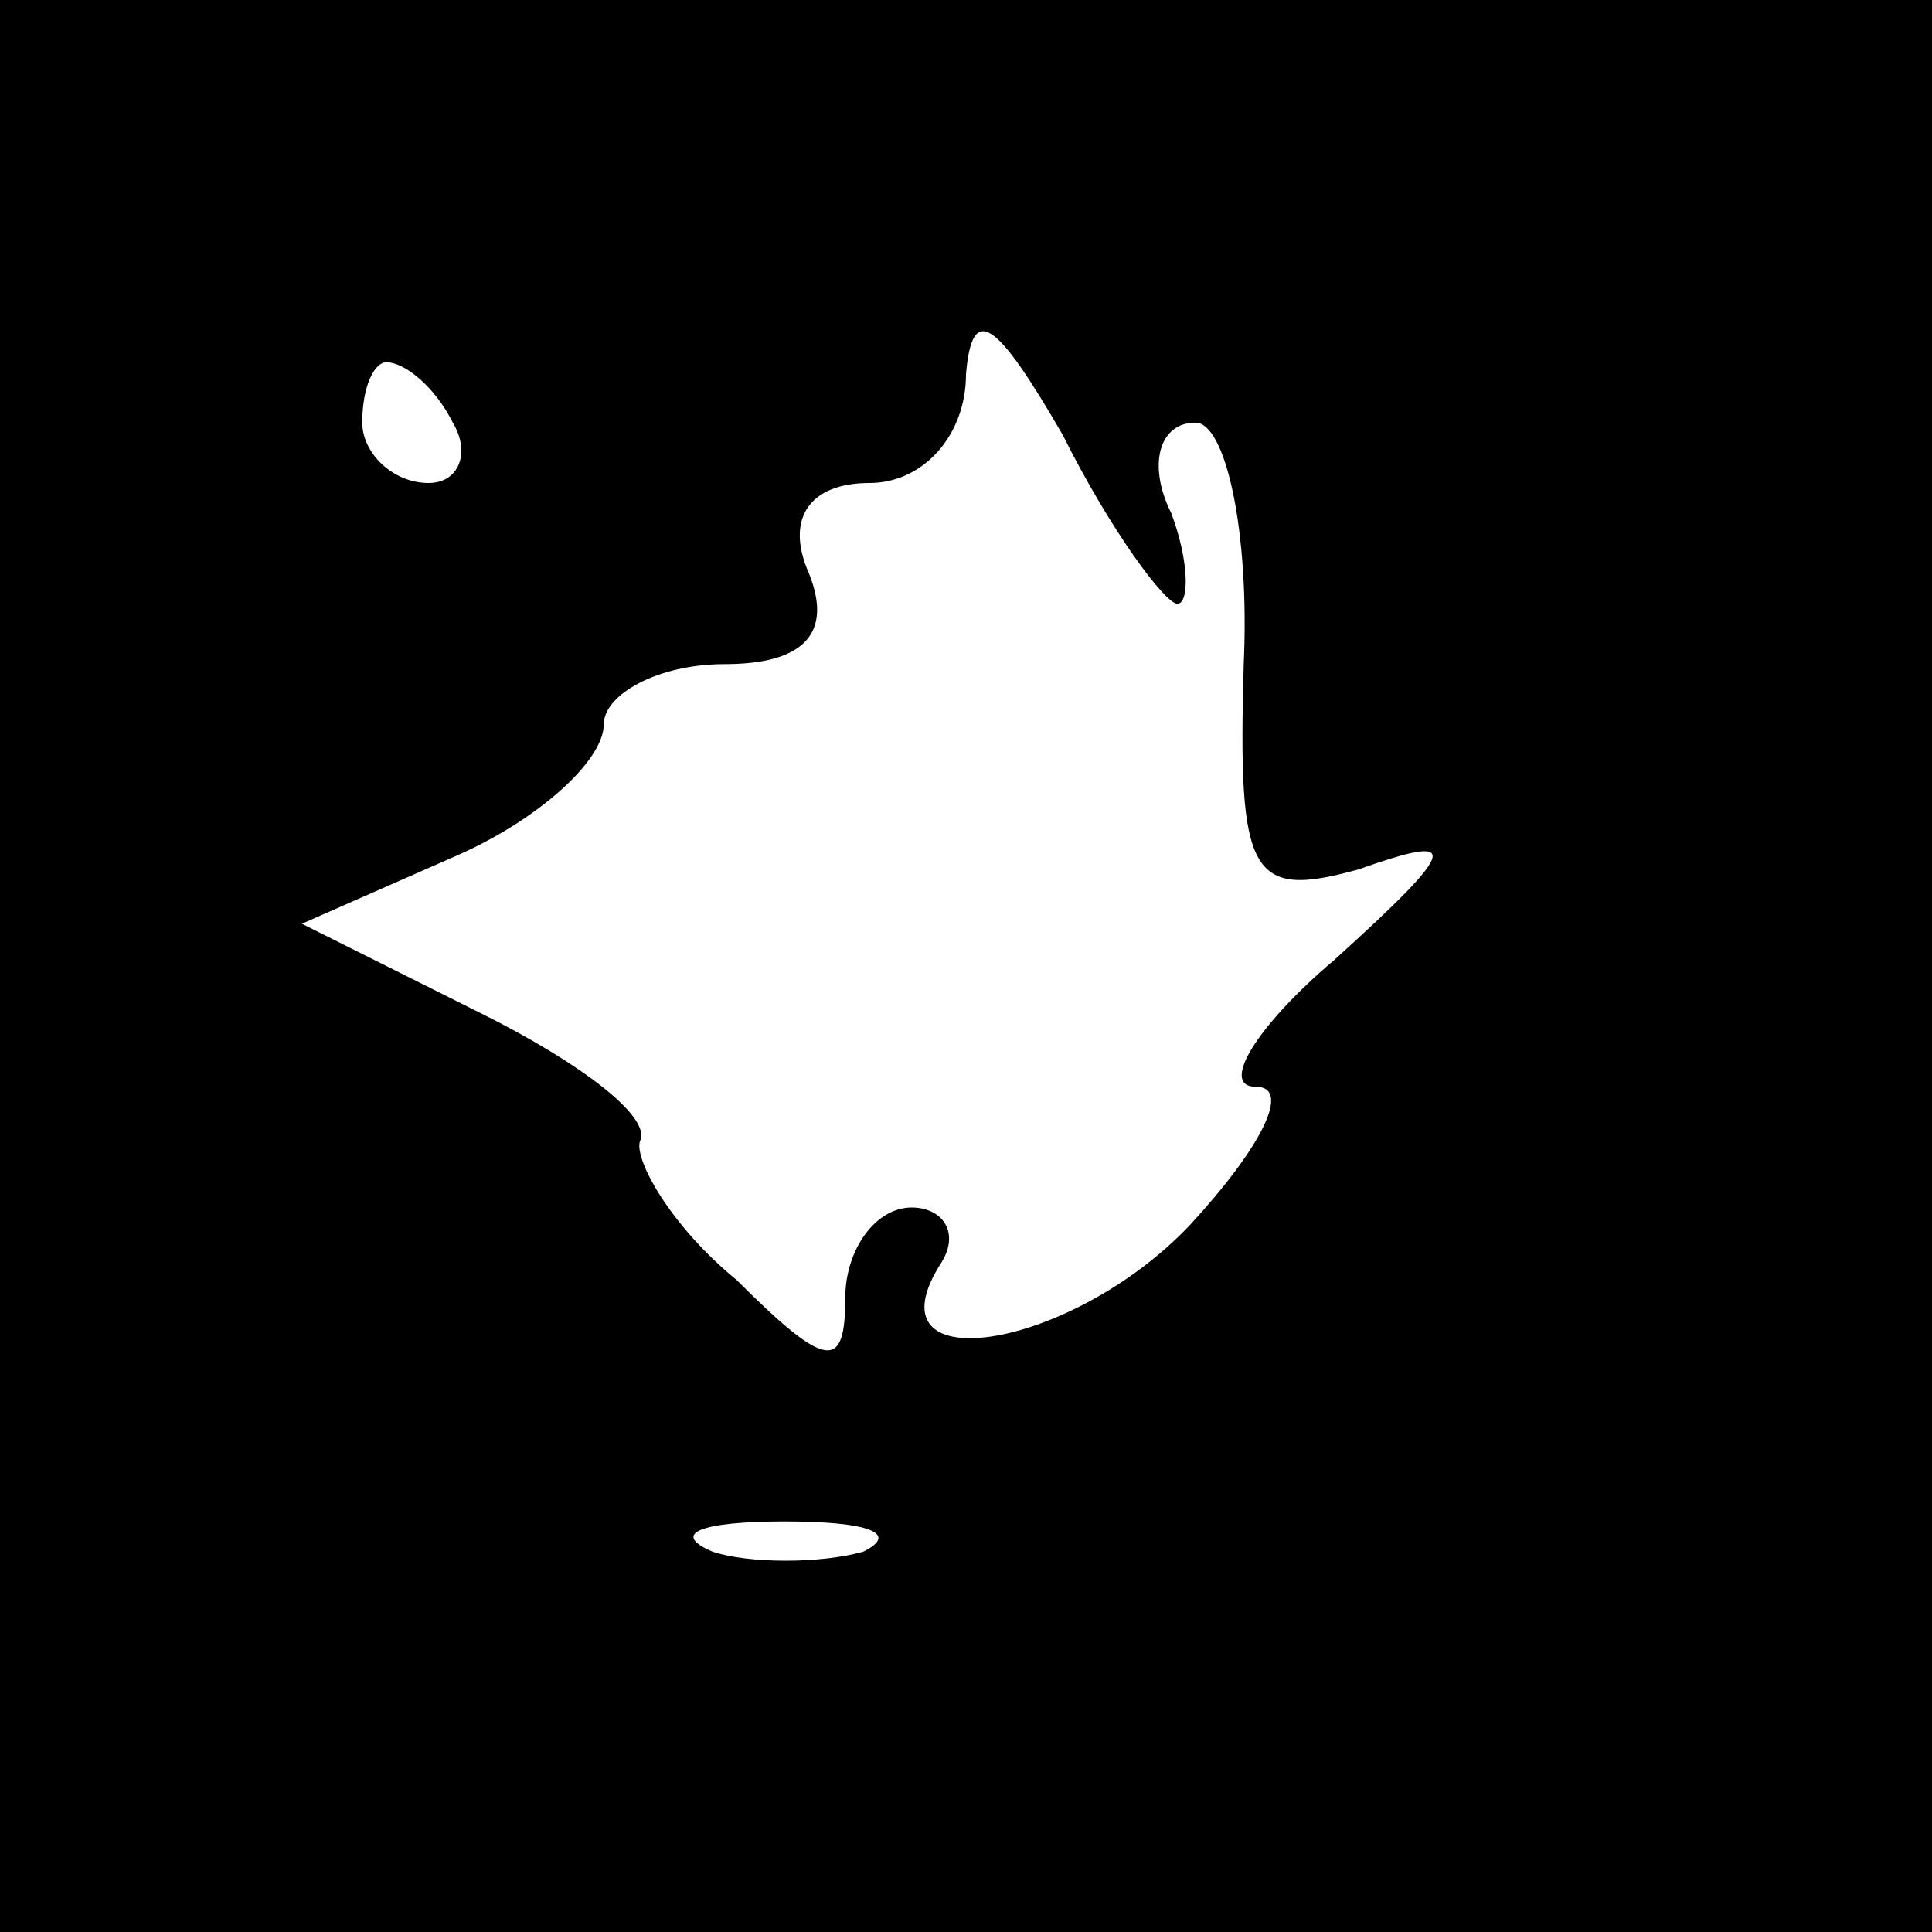 <?xml version="1.0" standalone="no"?>
<!DOCTYPE svg PUBLIC "-//W3C//DTD SVG 20010904//EN"
 "http://www.w3.org/TR/2001/REC-SVG-20010904/DTD/svg10.dtd">
<svg version="1.0" xmlns="http://www.w3.org/2000/svg"
 width="32pt" height="32pt" viewBox="0 0 32 32"
 preserveAspectRatio="xMidYMid meet">
<rect x="0" y="0" width="32" height="32" fill="#808080" stroke="none"/>
<g transform="translate(0,32) scale(0.1,-0.1)"
fill="#000000" stroke="none">
<path fill="#000000" stroke="none" d="M0 160 l0 -160 160 0 160 0 0 160 0
160 -160 0 -160 0 0 -160z"/>
<path fill="#ffffff" stroke="none" d="M195 220 c2 0 2 7 -1 15 -4 8 -2 15 4
15 5 0 9 -18 8 -40 -1 -35 1 -39 19 -34 17 6 17 4 -4 -15 -13 -11 -19 -21 -13
-21 6 0 1 -10 -11 -23 -20 -21 -54 -26 -41 -6 3 5 0 9 -5 9 -6 0 -11 -7 -11
-15 0 -12 -3 -12 -18 3 -11 9 -17 20 -16 23 2 4 -10 13 -26 21 l-30 15 25 11
c14 6 25 16 25 22 0 5 9 10 20 10 13 0 18 5 14 15 -4 9 0 15 10 15 9 0 16 8
16 18 1 12 5 9 16 -10 8 -16 17 -28 19 -28z"/>
<path fill="#ffffff" stroke="none" d="M75 250 c3 -5 1 -10 -4 -10 -6 0 -11 5
-11 10 0 6 2 10 4 10 3 0 8 -4 11 -10z"/>
<path fill="#ffffff" stroke="none" d="M143 63 c-7 -2 -19 -2 -25 0 -7 3 -2 5
12 5 14 0 19 -2 13 -5z"/>
</g>
</svg>
